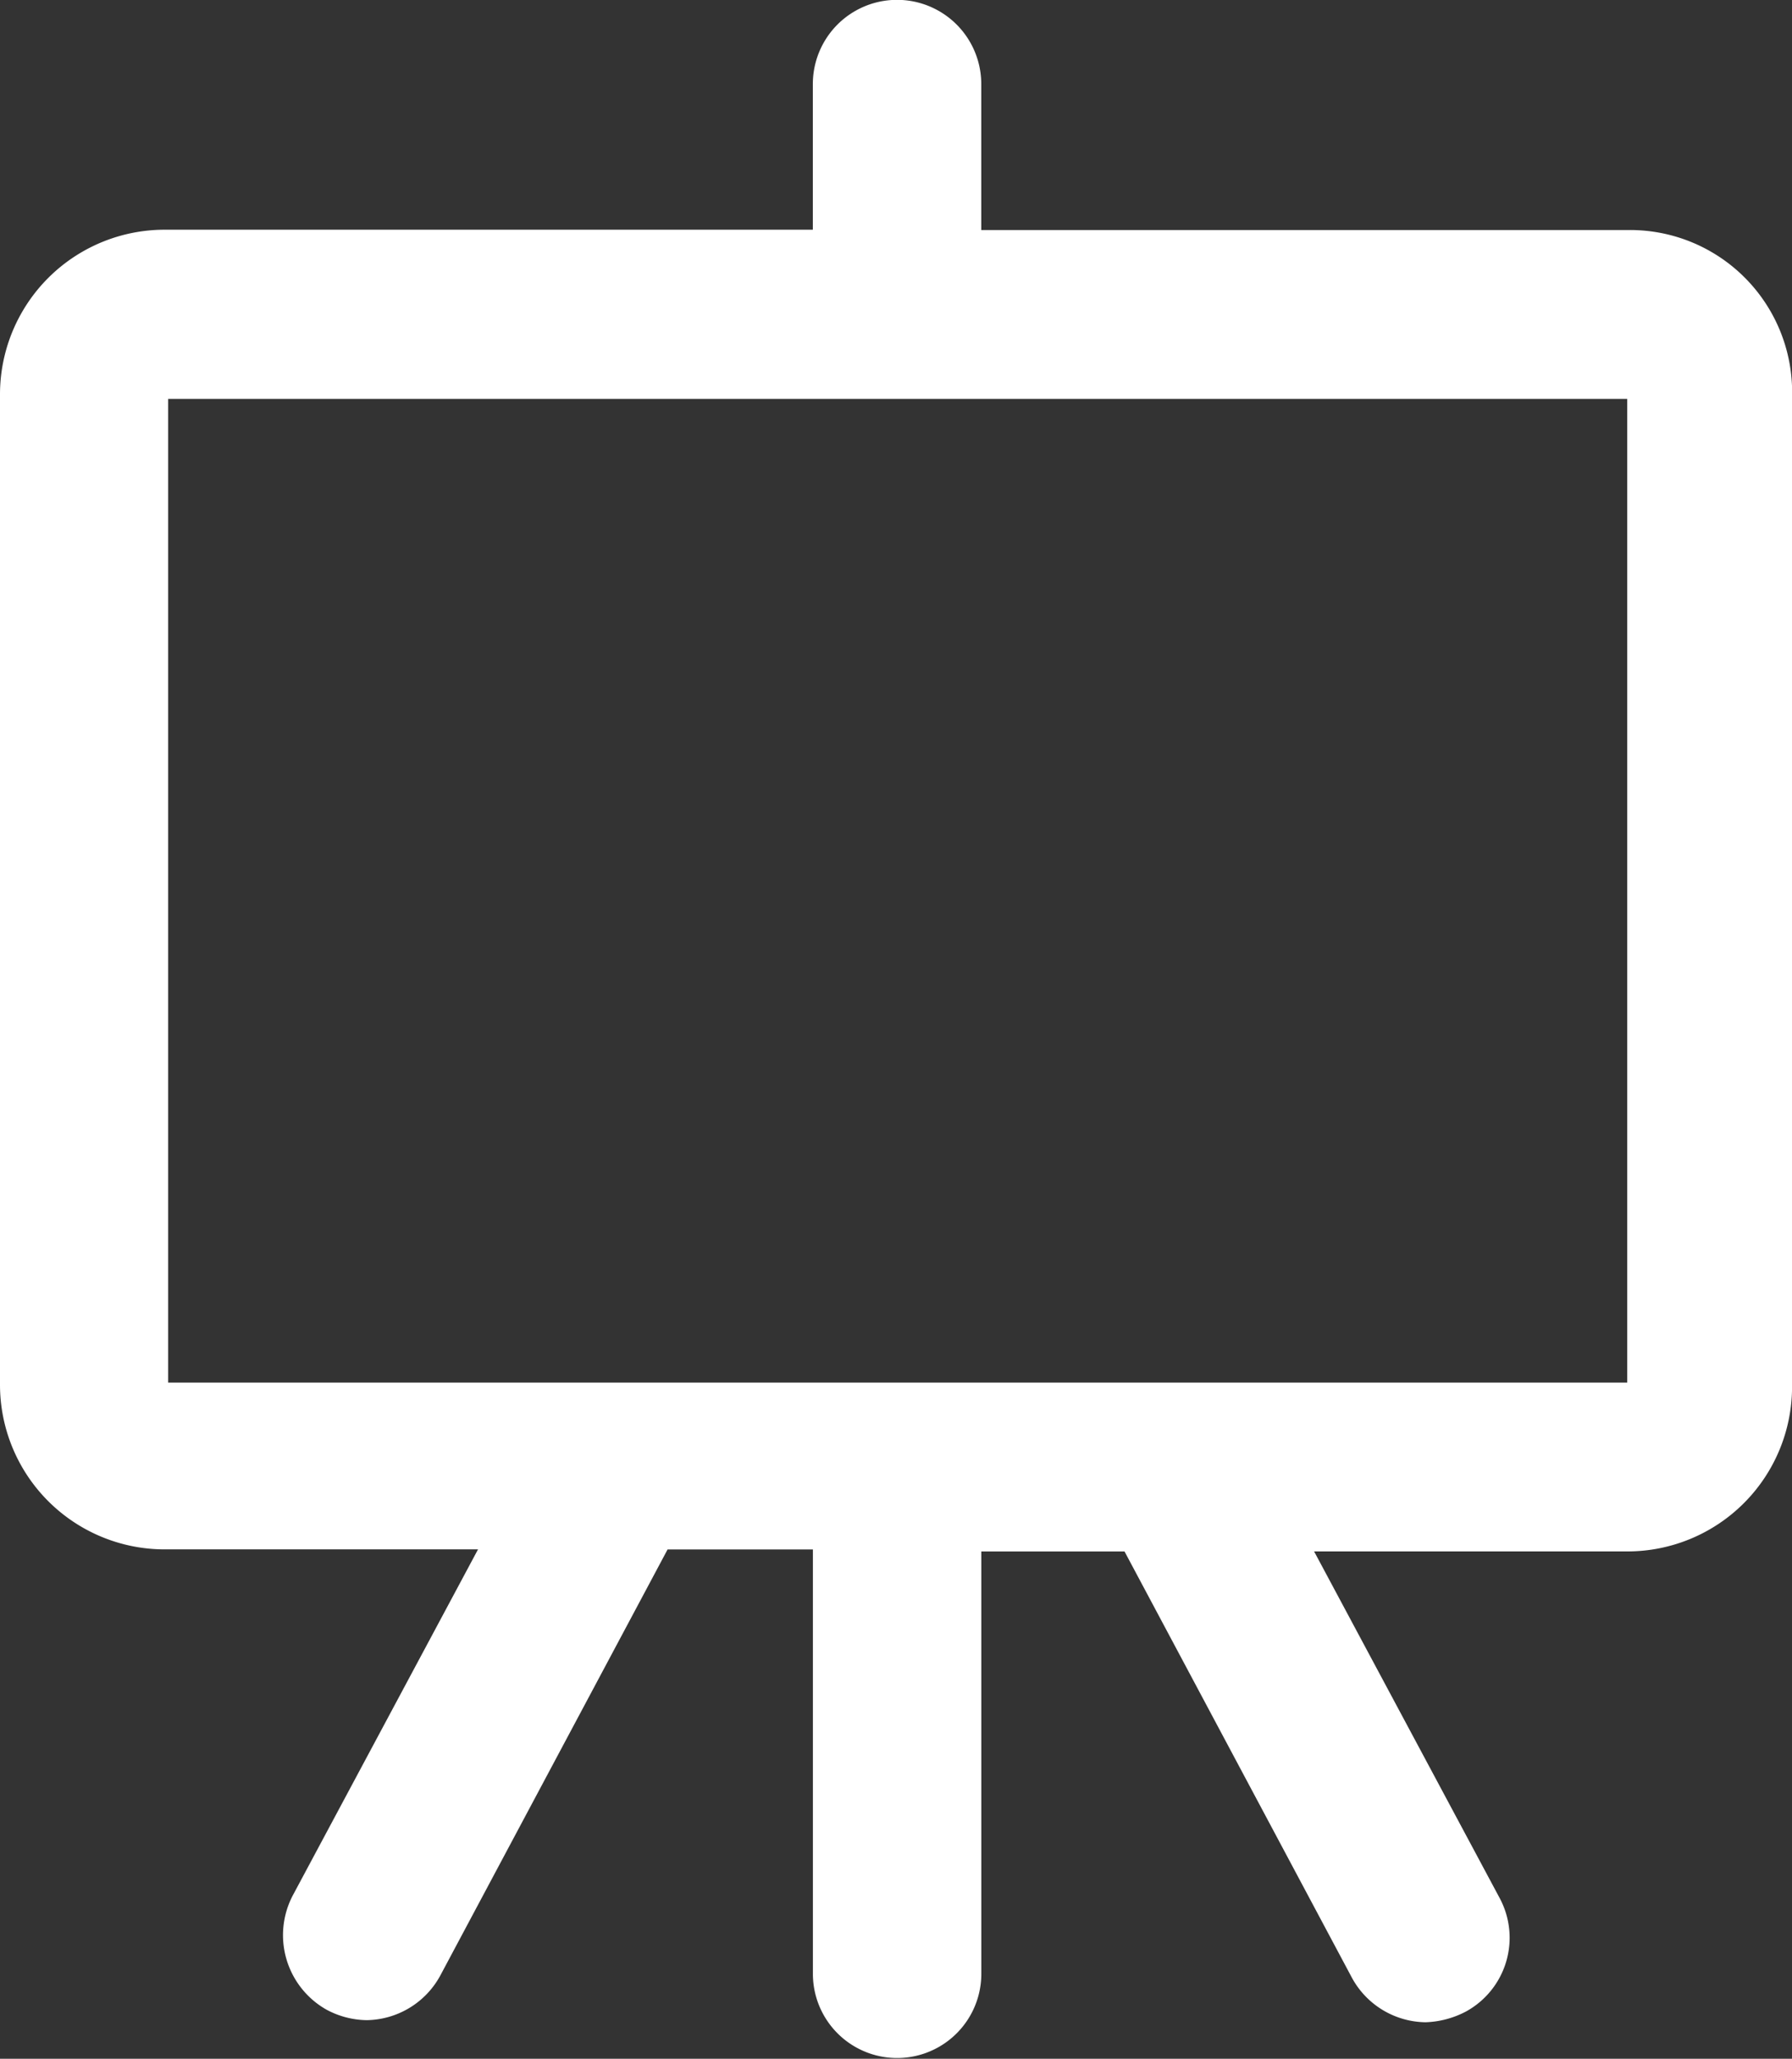 <svg xmlns="http://www.w3.org/2000/svg" width="29.844" height="34.281" viewBox="0 0 29.844 34.281">
  <rect x="0" y="0" width="29.844" height="34.281" fill="#333333" stroke="none"/>
  <defs>
    <style>
      .cls-1 {
        fill: #fff;
        fill-rule: evenodd;
      }
    </style>
  </defs>
  <path class="cls-1" d="M85.072,571.022H60.8v-16.38h24.3v16.38H85.072Zm0.07-19.192h-10.8V549.4a1.4,1.4,0,1,0-2.805,0v2.425h-10.8A2.742,2.742,0,0,0,58,554.572v16.485a2.742,2.742,0,0,0,2.736,2.742h5.225l-3.086,5.764a1.425,1.425,0,0,0,.562,1.9,1.453,1.453,0,0,0,.666.175,1.417,1.417,0,0,0,1.227-.738l3.788-7.1h2.42v7.066a1.4,1.4,0,1,0,2.805,0v-7.032h2.385l3.788,7.1a1.416,1.416,0,0,0,1.227.739,1.555,1.555,0,0,0,.666-0.176,1.4,1.4,0,0,0,.562-1.9l-3.086-5.764h5.224a2.742,2.742,0,0,0,2.736-2.742V554.606a2.7,2.7,0,0,0-2.7-2.776h0Z" transform="translate(-58 -548)"/>
</svg>
